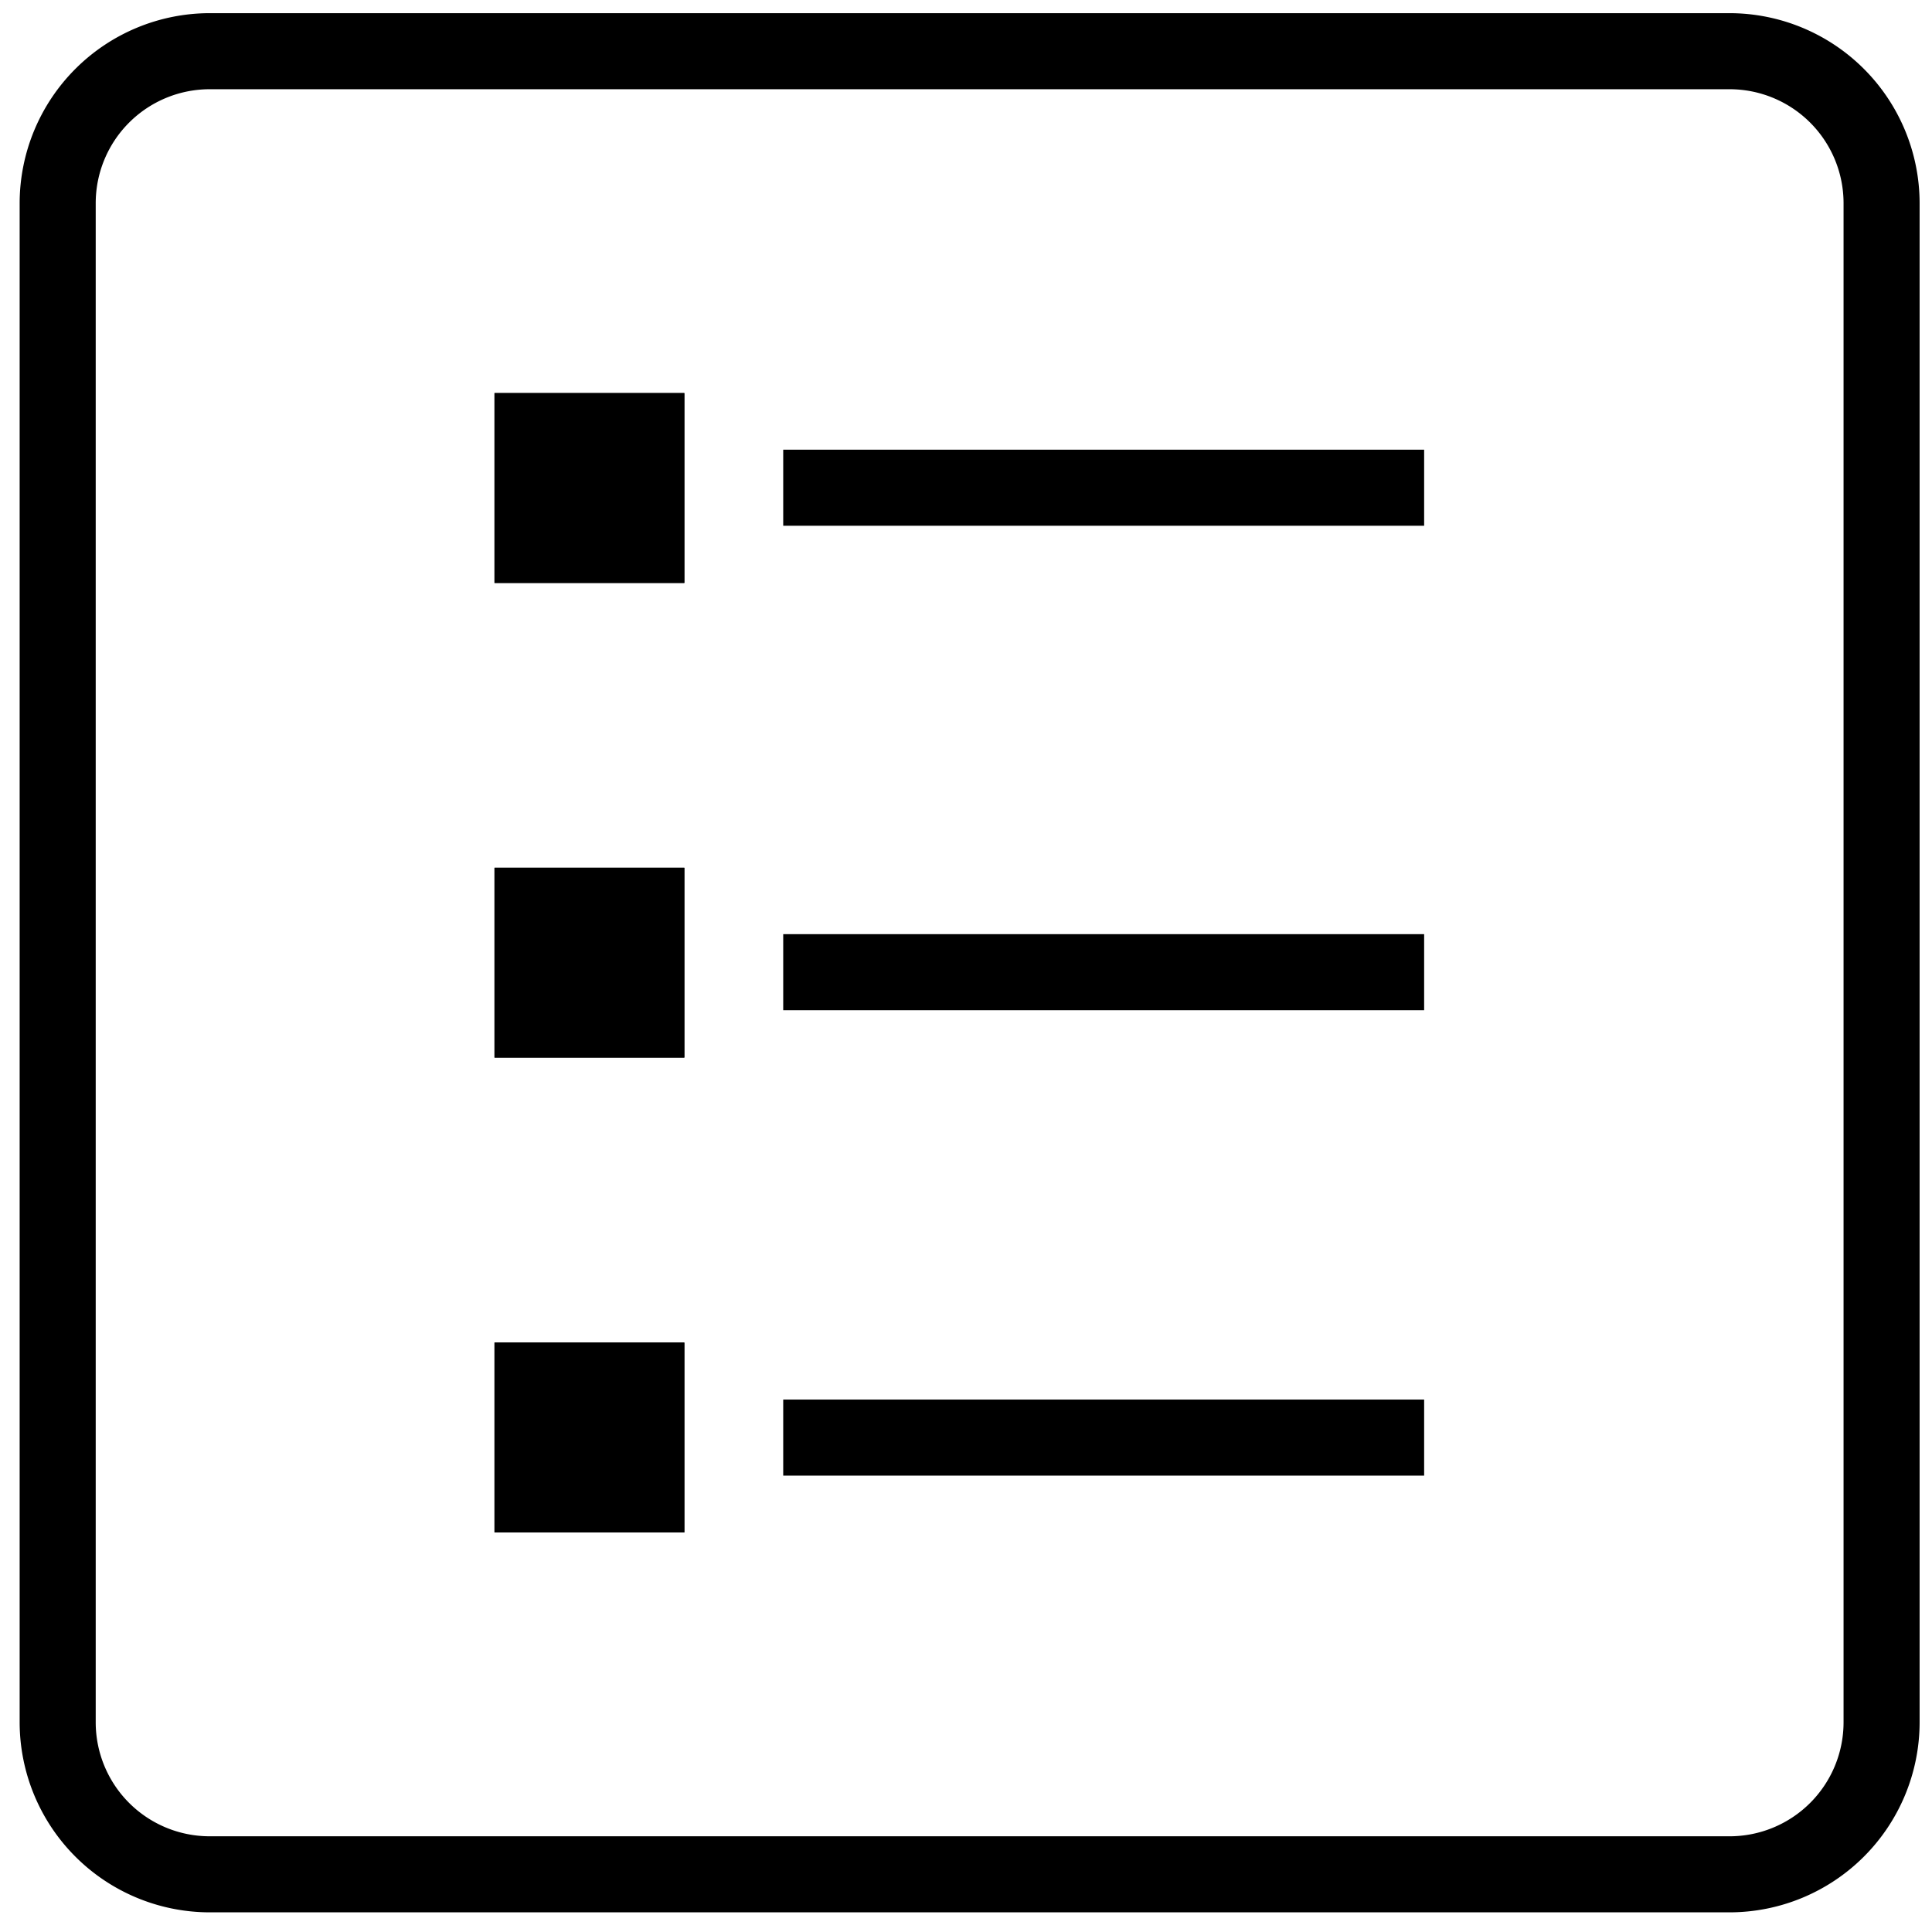 <svg id="Layer_1" data-name="Layer 1" xmlns="http://www.w3.org/2000/svg" viewBox="0 0 98.3 98.3"><title>Report_Line</title><g id="Group_12486" data-name="Group 12486"><g id="Rectangle_7376" data-name="Rectangle 7376"><path d="M88,97.3H10.66A9.68,9.68,0,0,1,1,87.64V10.33A9.68,9.68,0,0,1,10.66.67H88a9.68,9.68,0,0,1,9.67,9.66V87.64A9.68,9.68,0,0,1,88,97.3ZM10.66,4.54a5.8,5.8,0,0,0-5.79,5.79V87.64a5.8,5.8,0,0,0,5.79,5.79H88a5.8,5.8,0,0,0,5.8-5.79V10.33A5.8,5.8,0,0,0,88,4.54Z"/></g><g id="Group_12484" data-name="Group 12484"><g id="Line_774" data-name="Line 774"><rect x="39.85" y="22.88" width="32.61" height="3.87"/></g><g id="Line_776" data-name="Line 776"><rect x="39.85" y="47.53" width="32.61" height="3.87"/></g><g id="Line_775" data-name="Line 775"><rect x="39.85" y="71.21" width="32.61" height="3.87"/></g><g id="Rectangle_7372" data-name="Rectangle 7372"><rect x="25.16" y="20" width="9.66" height="9.66"/><rect x="25.16" y="20" width="9.66" height="9.66"/></g><g id="Rectangle_7374" data-name="Rectangle 7374"><rect x="25.16" y="44.15" width="9.66" height="9.66"/><rect x="25.16" y="44.15" width="9.66" height="9.66"/></g><g id="Rectangle_7373" data-name="Rectangle 7373"><rect x="25.16" y="68.31" width="9.66" height="9.66"/><rect x="25.16" y="68.31" width="9.66" height="9.66"/></g></g></g></svg>